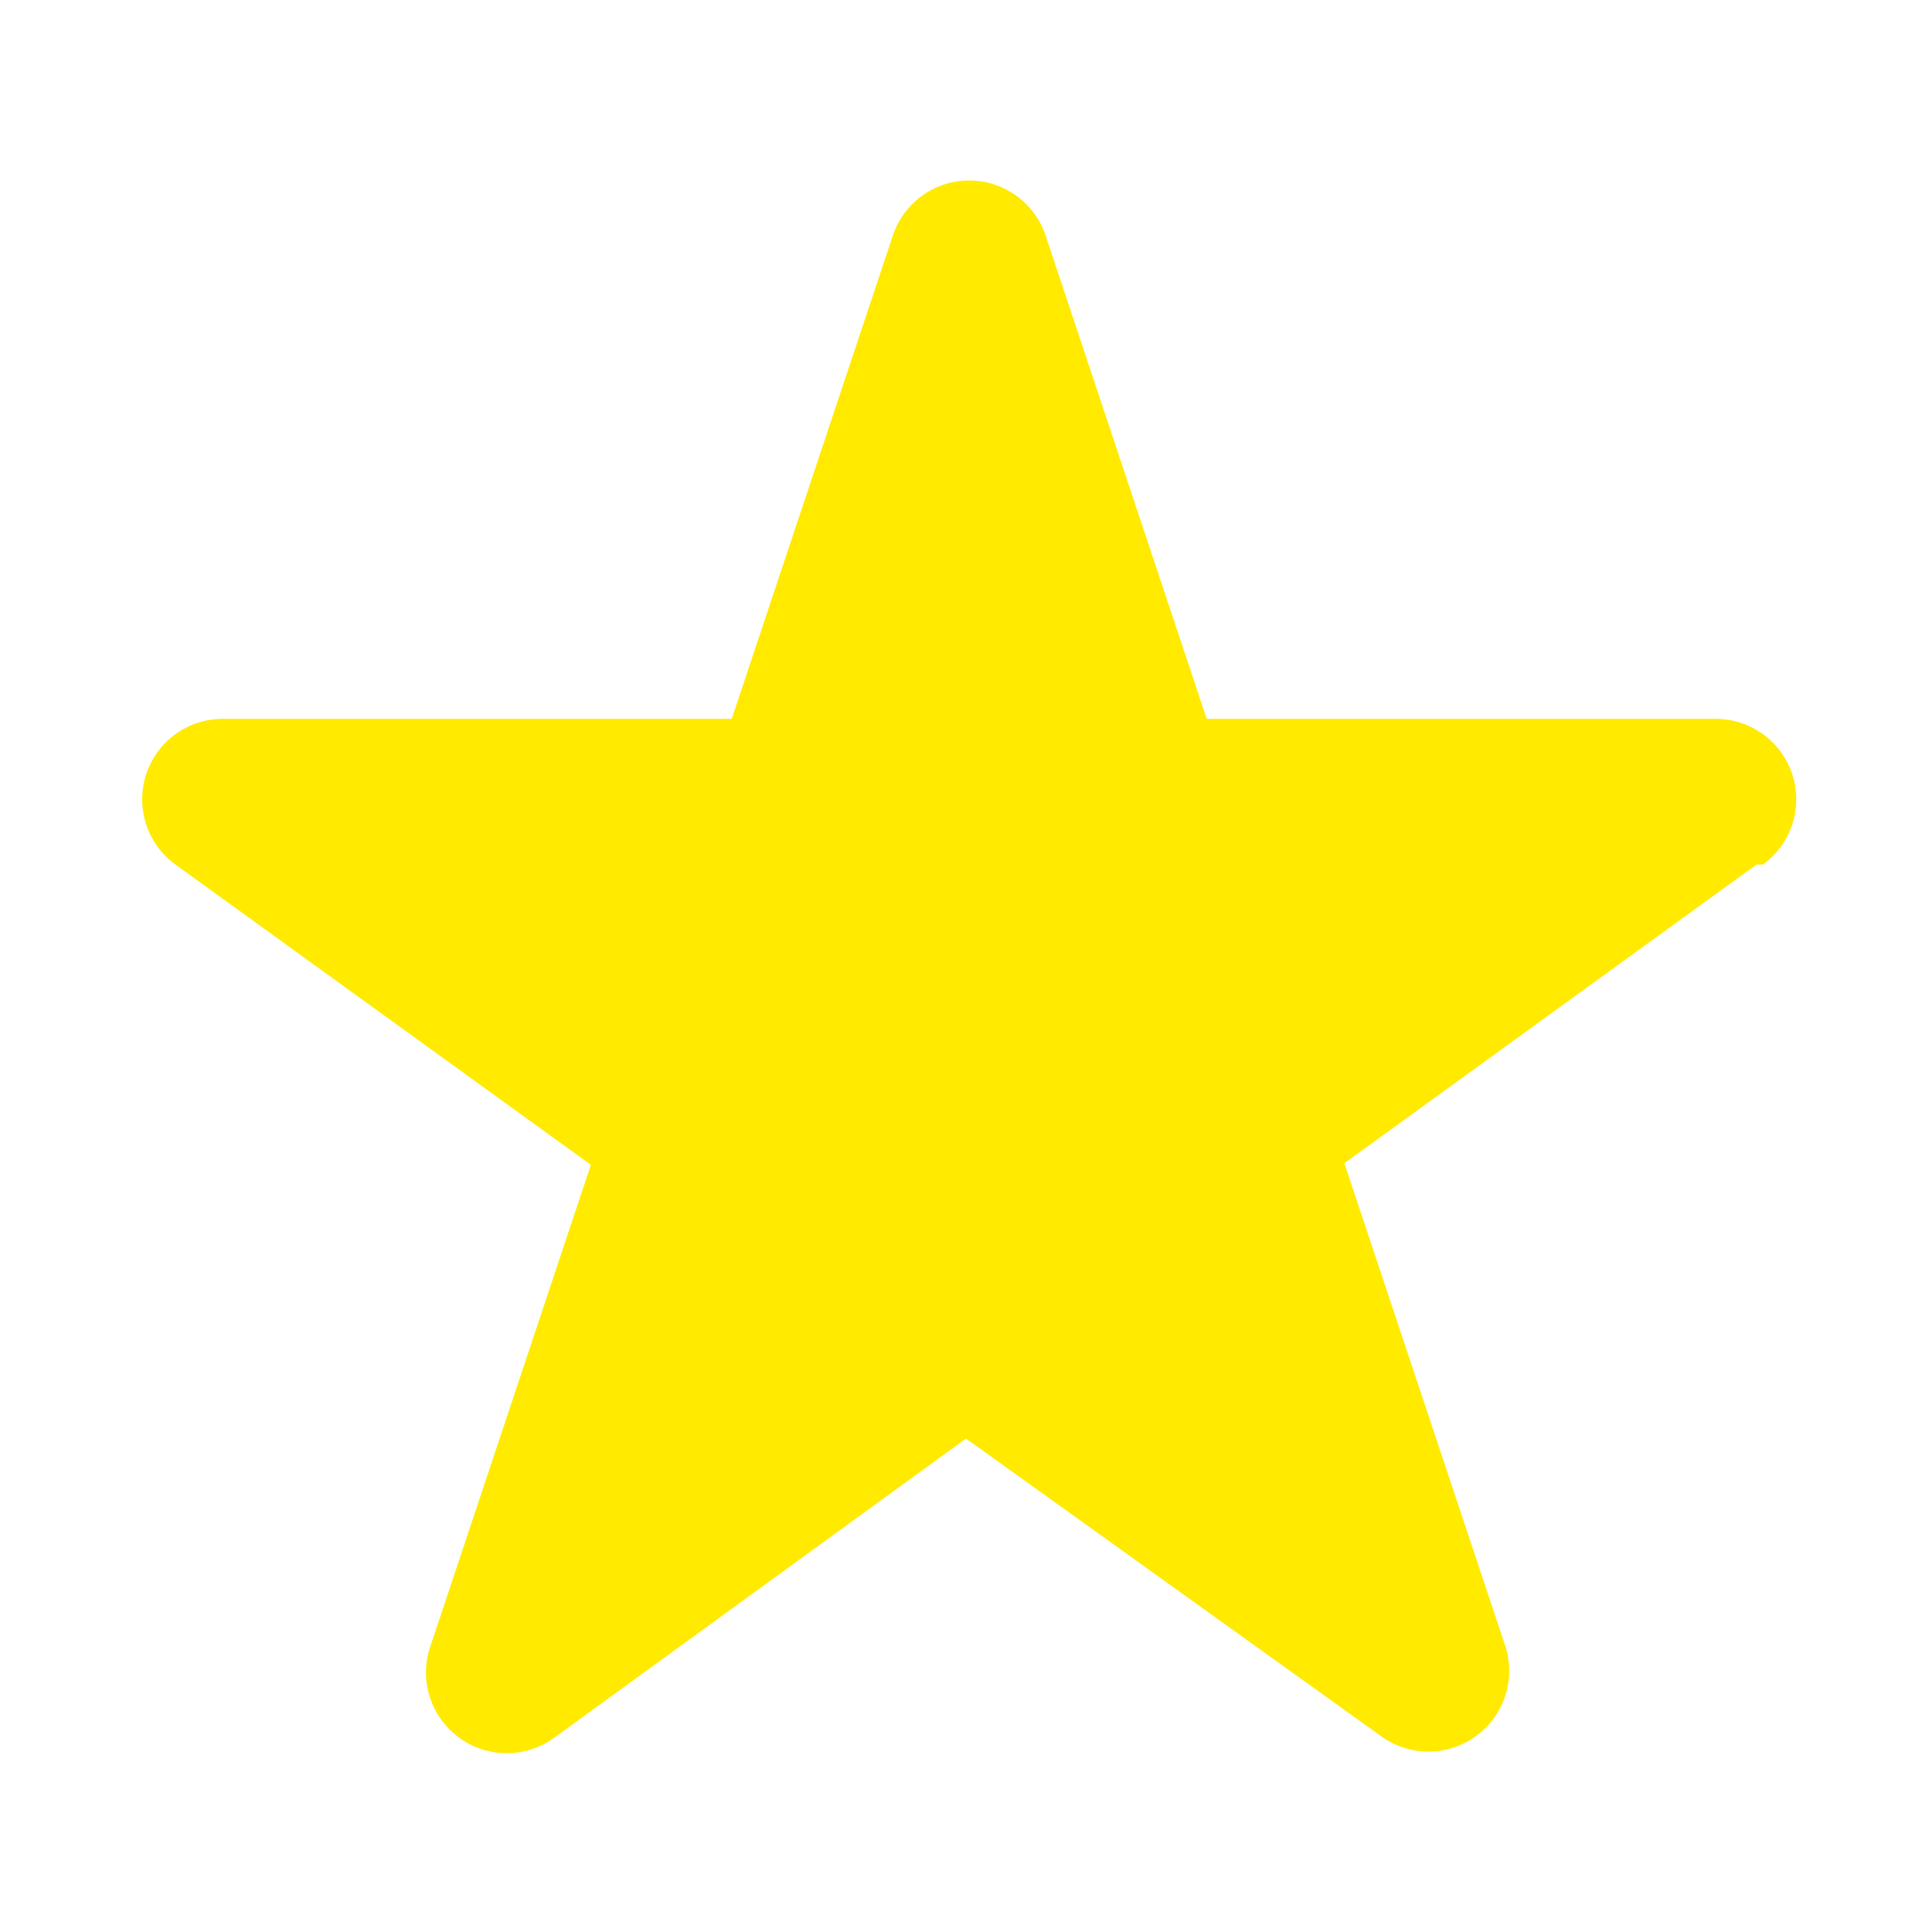<svg viewBox="0 0 24 24" xmlns="http://www.w3.org/2000/svg"><path d="m21.82 10.74-5.12 3.71 2 6a1 1 0 0 1-.37 1.12 1 1 0 0 1-1.17 0L12 17.87l-5.12 3.72a1 1 0 0 1-1.17 0 1 1 0 0 1-.37-1.12l2-6-5.16-3.73a1 1 0 0 1 .59-1.81h6.32l2-6a1 1 0 0 1 1.9 0l2 6h6.32a1 1 0 0 1 .59 1.81Z" fill="#ffea00" class="fill-464646"></path></svg>